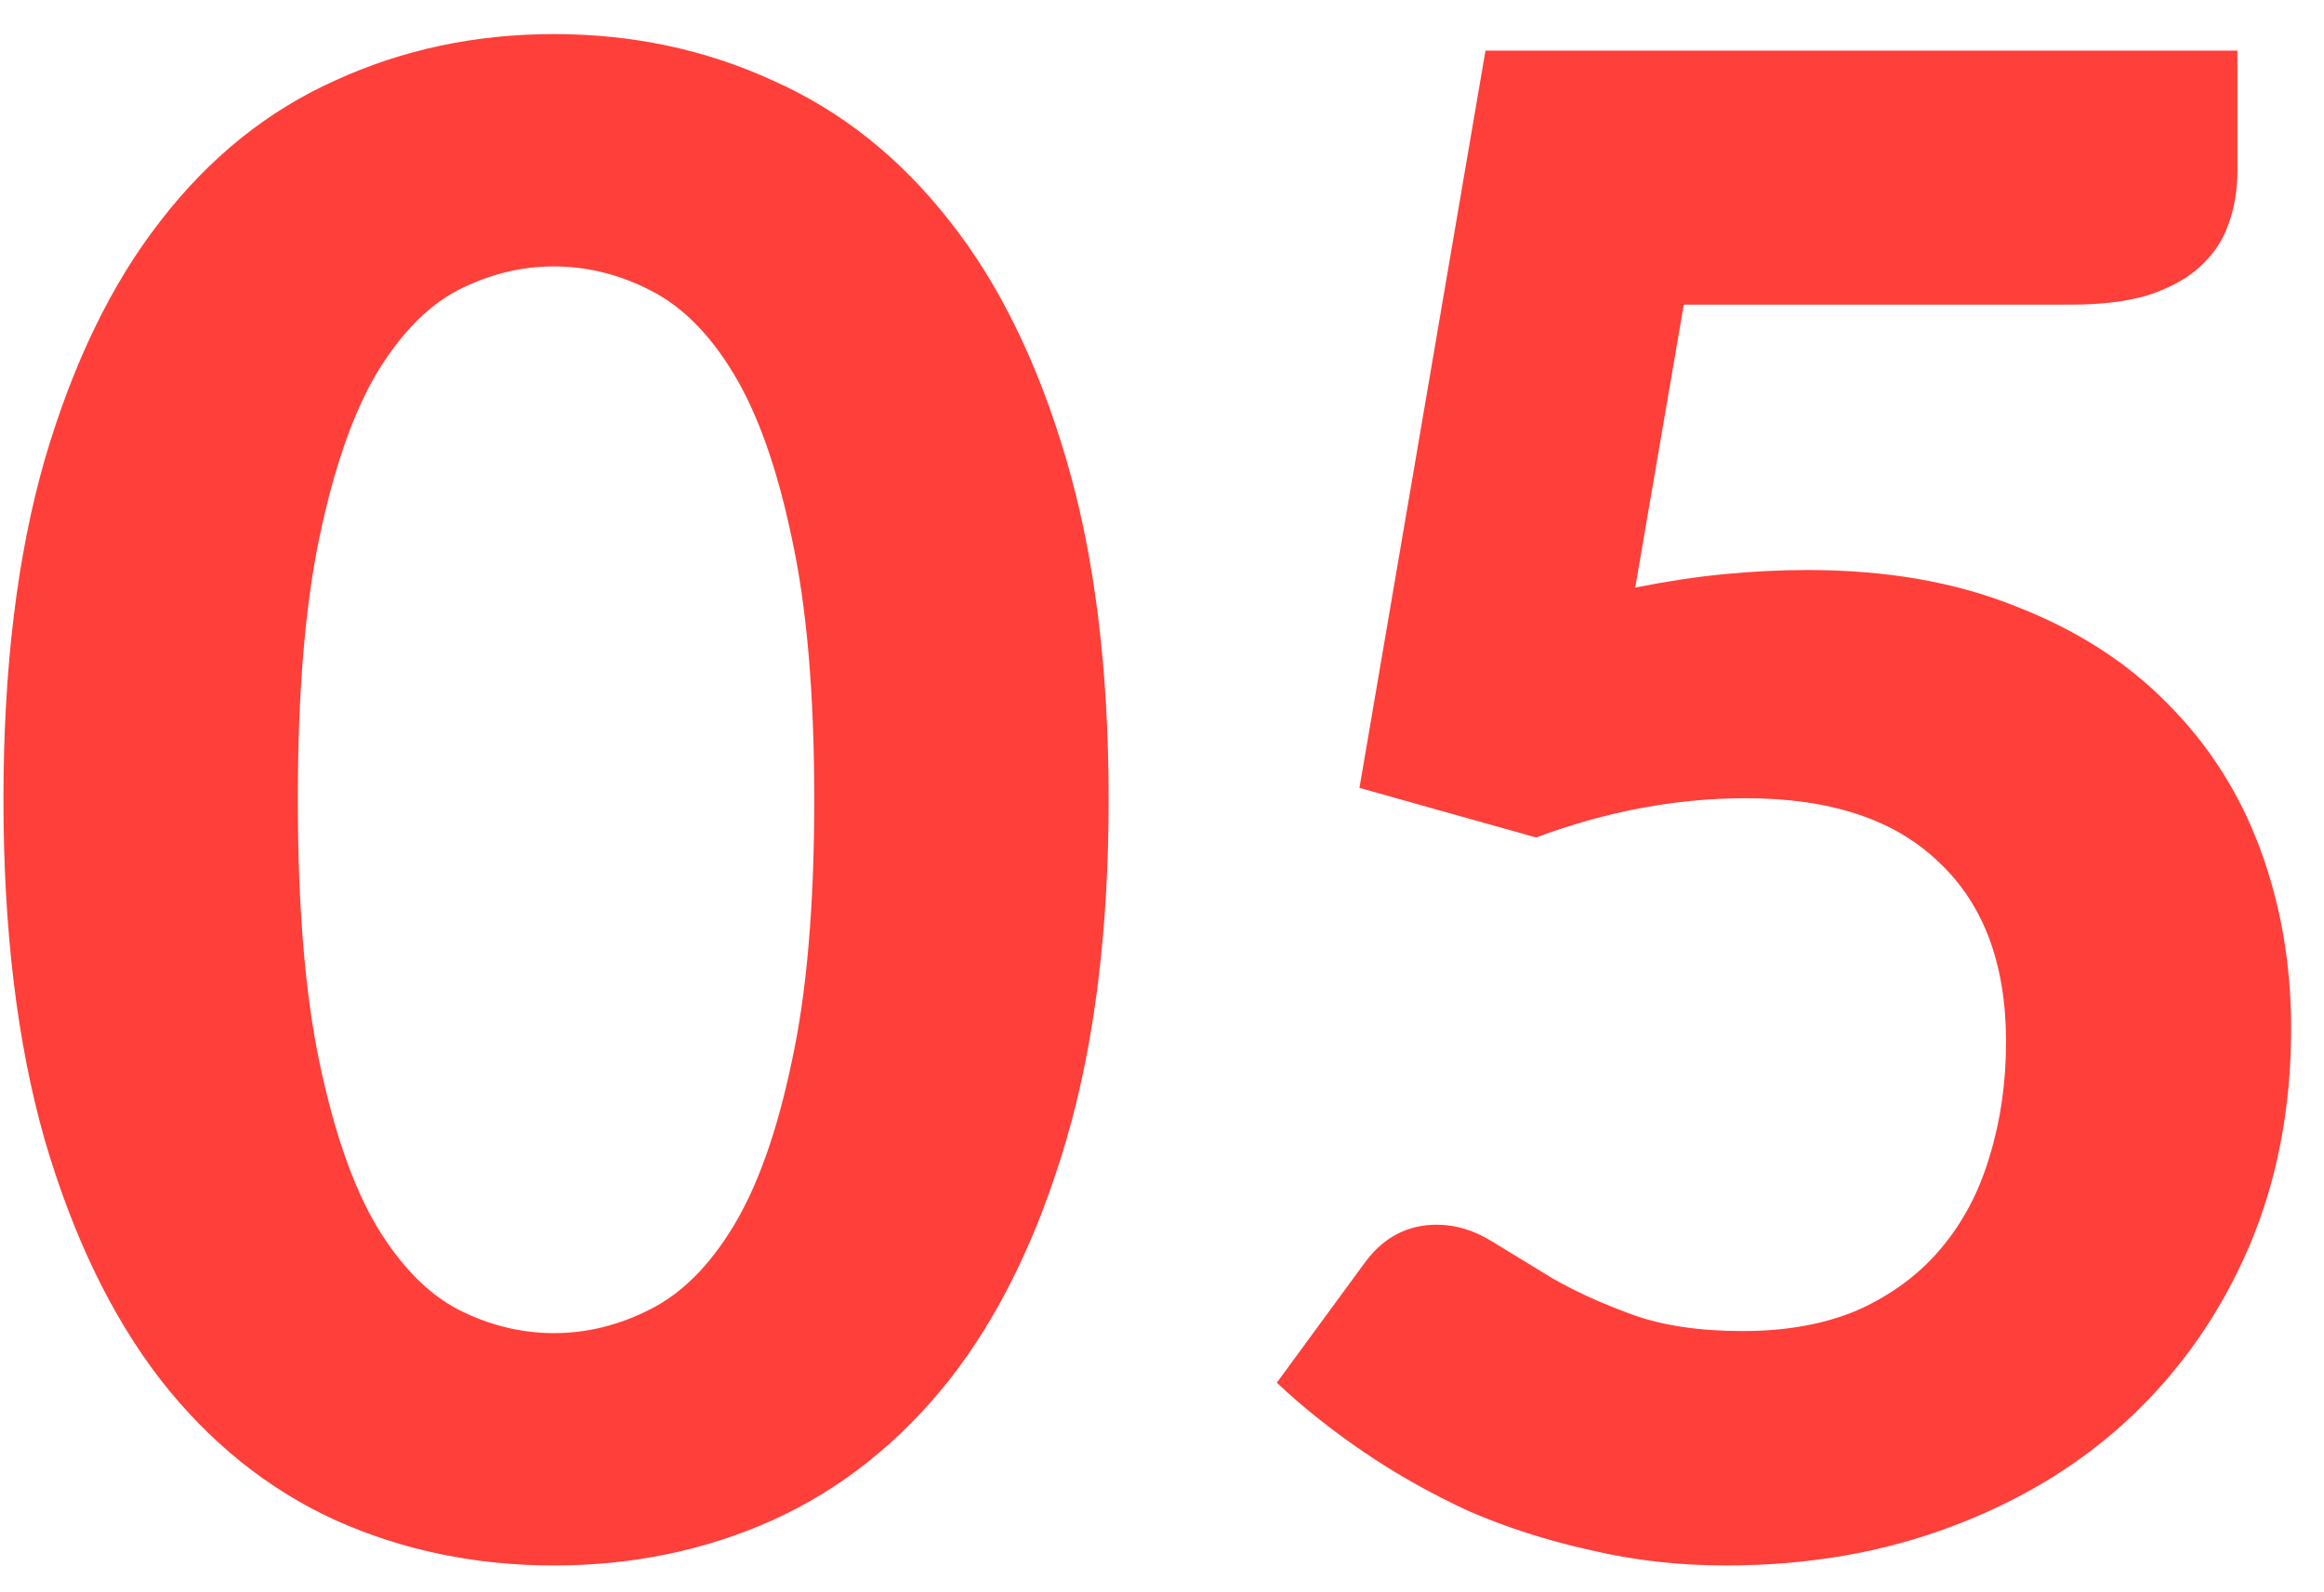 <svg width="54" height="37" viewBox="0 0 54 37" fill="none" xmlns="http://www.w3.org/2000/svg">
<path d="M25.76 18.576C25.76 21.616 25.432 24.256 24.776 26.496C24.12 28.736 23.216 30.592 22.064 32.064C20.912 33.52 19.544 34.608 17.96 35.328C16.392 36.032 14.696 36.384 12.872 36.384C11.048 36.384 9.352 36.032 7.784 35.328C6.216 34.608 4.864 33.52 3.728 32.064C2.592 30.592 1.696 28.736 1.04 26.496C0.4 24.256 0.08 21.616 0.08 18.576C0.08 15.536 0.4 12.904 1.04 10.68C1.696 8.44 2.592 6.592 3.728 5.136C4.864 3.664 6.216 2.576 7.784 1.872C9.352 1.152 11.048 0.792 12.872 0.792C14.696 0.792 16.392 1.152 17.96 1.872C19.544 2.576 20.912 3.664 22.064 5.136C23.216 6.592 24.12 8.44 24.776 10.68C25.432 12.904 25.76 15.536 25.76 18.576ZM18.92 18.576C18.92 16.112 18.744 14.08 18.392 12.48C18.056 10.88 17.608 9.616 17.048 8.688C16.488 7.76 15.84 7.112 15.104 6.744C14.384 6.376 13.64 6.192 12.872 6.192C12.104 6.192 11.36 6.376 10.64 6.744C9.936 7.112 9.304 7.76 8.744 8.688C8.2 9.616 7.76 10.88 7.424 12.48C7.088 14.08 6.92 16.112 6.92 18.576C6.92 21.056 7.088 23.096 7.424 24.696C7.76 26.296 8.2 27.56 8.744 28.488C9.304 29.416 9.936 30.064 10.64 30.432C11.36 30.8 12.104 30.984 12.872 30.984C13.64 30.984 14.384 30.8 15.104 30.432C15.84 30.064 16.488 29.416 17.048 28.488C17.608 27.56 18.056 26.296 18.392 24.696C18.744 23.096 18.92 21.056 18.92 18.576ZM37.996 13.656C38.716 13.512 39.404 13.408 40.06 13.344C40.732 13.28 41.38 13.248 42.004 13.248C43.828 13.248 45.436 13.528 46.828 14.088C48.236 14.632 49.412 15.384 50.356 16.344C51.316 17.304 52.036 18.432 52.516 19.728C52.996 21.024 53.236 22.416 53.236 23.904C53.236 25.76 52.908 27.456 52.252 28.992C51.596 30.512 50.684 31.824 49.516 32.928C48.364 34.016 46.98 34.864 45.364 35.472C43.764 36.08 42.012 36.384 40.108 36.384C39.004 36.384 37.948 36.264 36.94 36.024C35.932 35.8 34.988 35.496 34.108 35.112C33.244 34.712 32.436 34.256 31.684 33.744C30.932 33.232 30.26 32.696 29.668 32.136L31.708 29.352C32.14 28.76 32.7 28.464 33.388 28.464C33.82 28.464 34.244 28.592 34.66 28.848C35.076 29.104 35.548 29.392 36.076 29.712C36.604 30.016 37.22 30.296 37.924 30.552C38.628 30.808 39.484 30.936 40.492 30.936C41.532 30.936 42.436 30.768 43.204 30.432C43.972 30.08 44.604 29.608 45.1 29.016C45.612 28.408 45.988 27.696 46.228 26.88C46.484 26.048 46.612 25.16 46.612 24.216C46.612 22.408 46.092 21.016 45.052 20.04C44.028 19.048 42.532 18.552 40.564 18.552C38.948 18.552 37.324 18.856 35.692 19.464L31.588 18.312L34.516 1.176H51.988V3.96C51.988 4.424 51.916 4.848 51.772 5.232C51.644 5.6 51.42 5.928 51.1 6.216C50.796 6.488 50.396 6.704 49.9 6.864C49.42 7.008 48.828 7.08 48.124 7.08H39.124L37.996 13.656Z" fill="#FF3F3A"/>
</svg>
